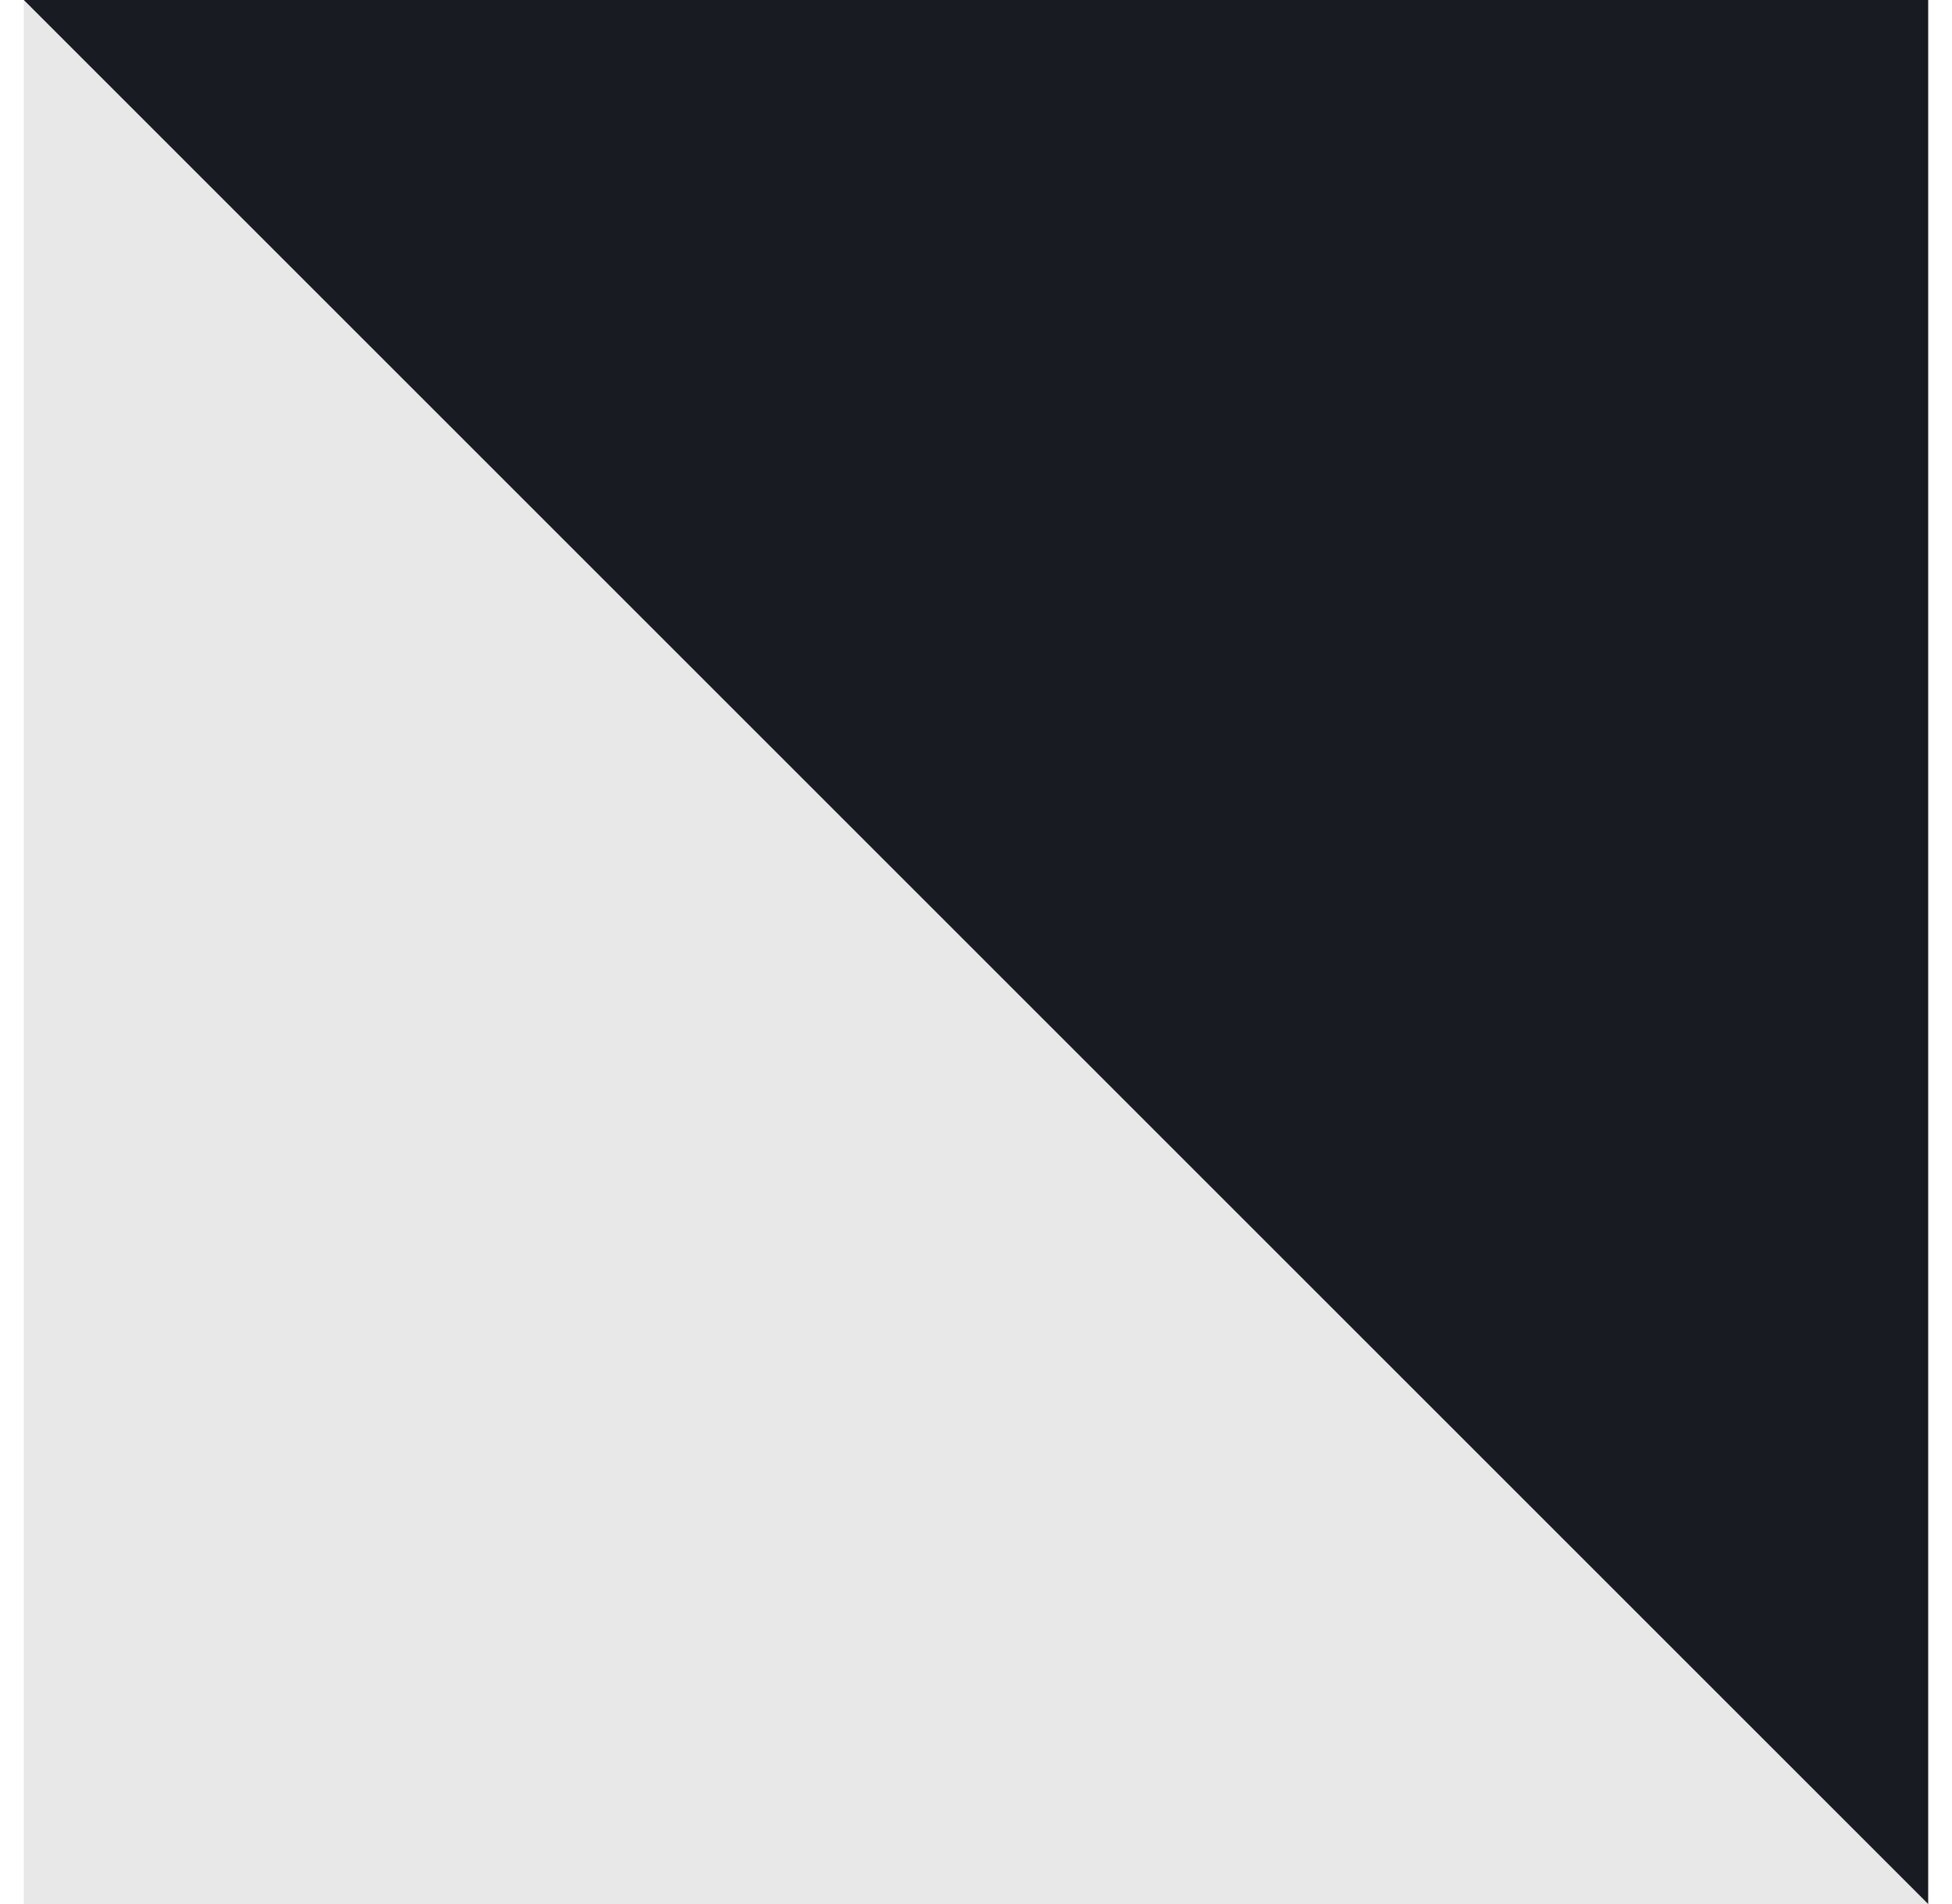<svg width="41" height="40" viewBox="0 0 41 40" fill="none" xmlns="http://www.w3.org/2000/svg">
<path fill-rule="evenodd" clip-rule="evenodd" d="M40.5 0H0.5L40.5 40V0Z" fill="#181B22"/>
<path opacity="0.1" d="M0.5 40H40.5L0.5 0V40Z" fill="#181B22"/>
</svg>
